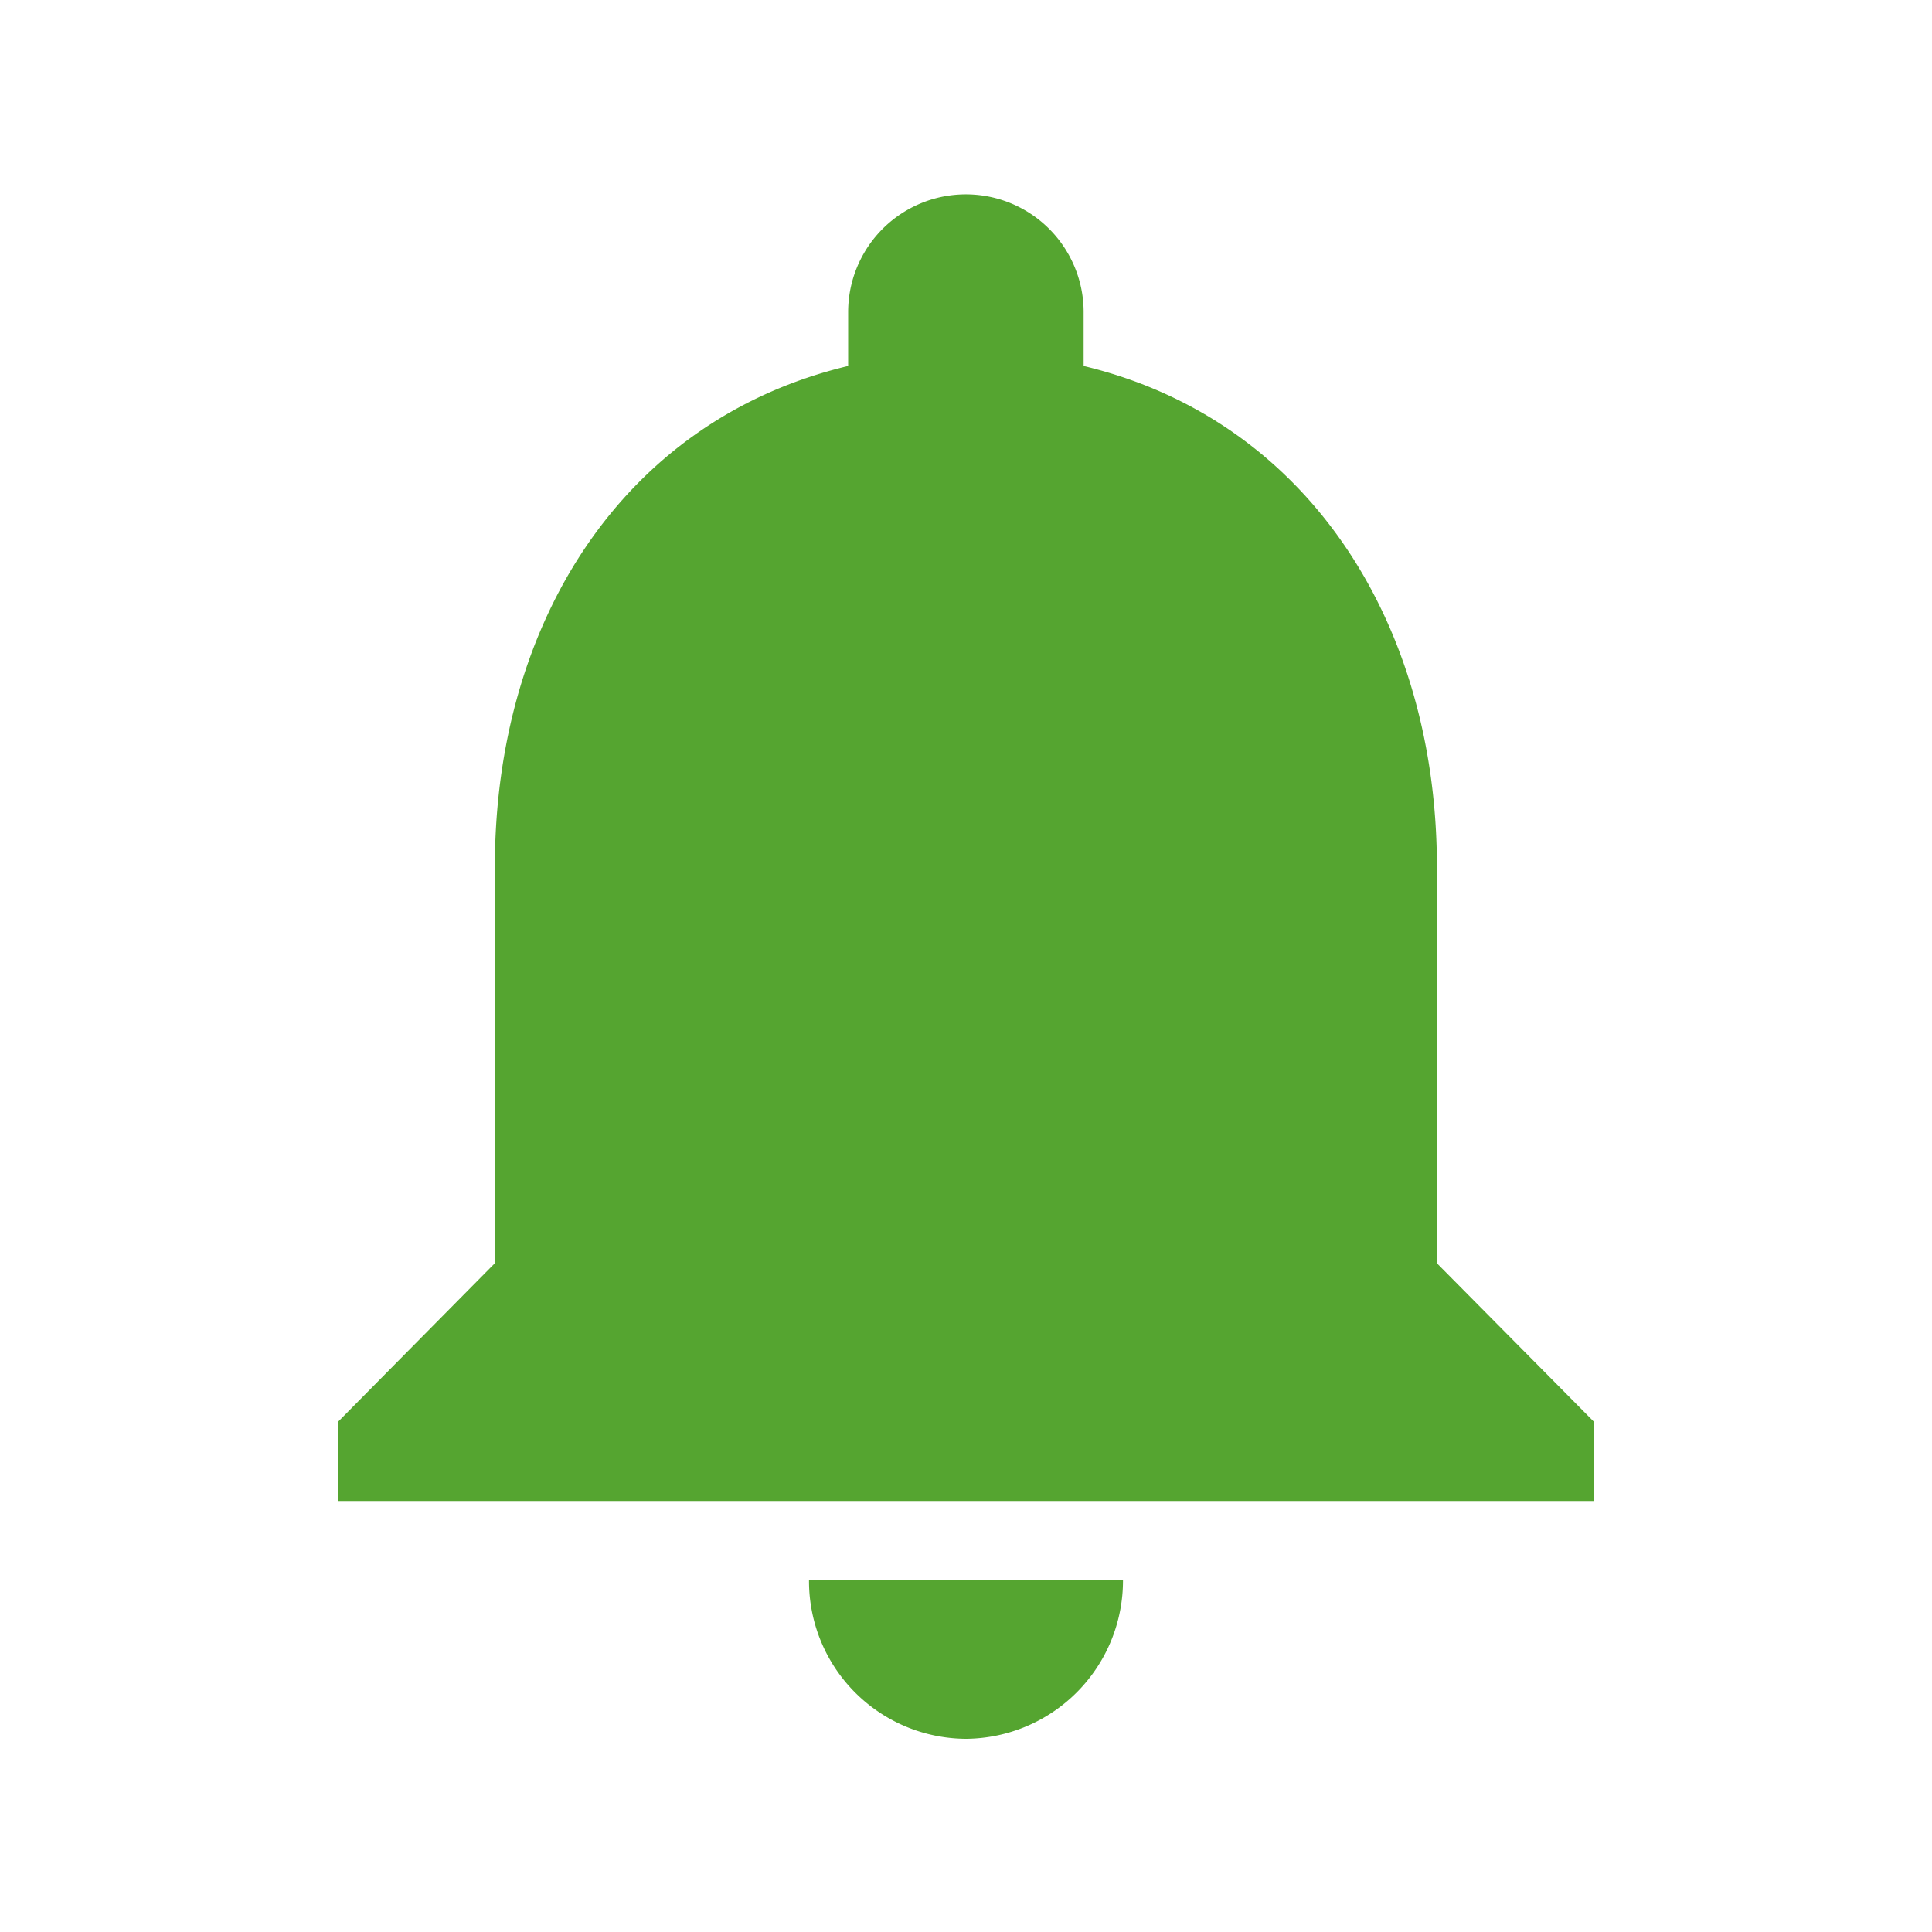 <svg xmlns="http://www.w3.org/2000/svg" xmlns:xlink="http://www.w3.org/1999/xlink" width="35" height="35" viewBox="0 0 35 35">
  <defs>
    <clipPath id="clip-path">
      <path id="Path_5340" data-name="Path 5340" d="M0,0H35V35H0Z" fill="none"/>
    </clipPath>
  </defs>
  <g id="Mask_Group_305" data-name="Mask Group 305" clip-path="url(#clip-path)">
    <path id="notifications_black_24dp" d="M15.375,30.5a2.866,2.866,0,0,0,2.844-2.872H12.531A2.857,2.857,0,0,0,15.375,30.5Zm8.531-8.615V14.705c0-4.408-2.332-8.1-6.4-9.075V4.654a2.133,2.133,0,1,0-4.266,0V5.63c-4.081.976-6.4,4.652-6.4,9.075v7.179L4,24.756v1.436H26.75V24.756Z" transform="translate(2.125 1)" fill="#55a530"/>
  </g>
</svg>
